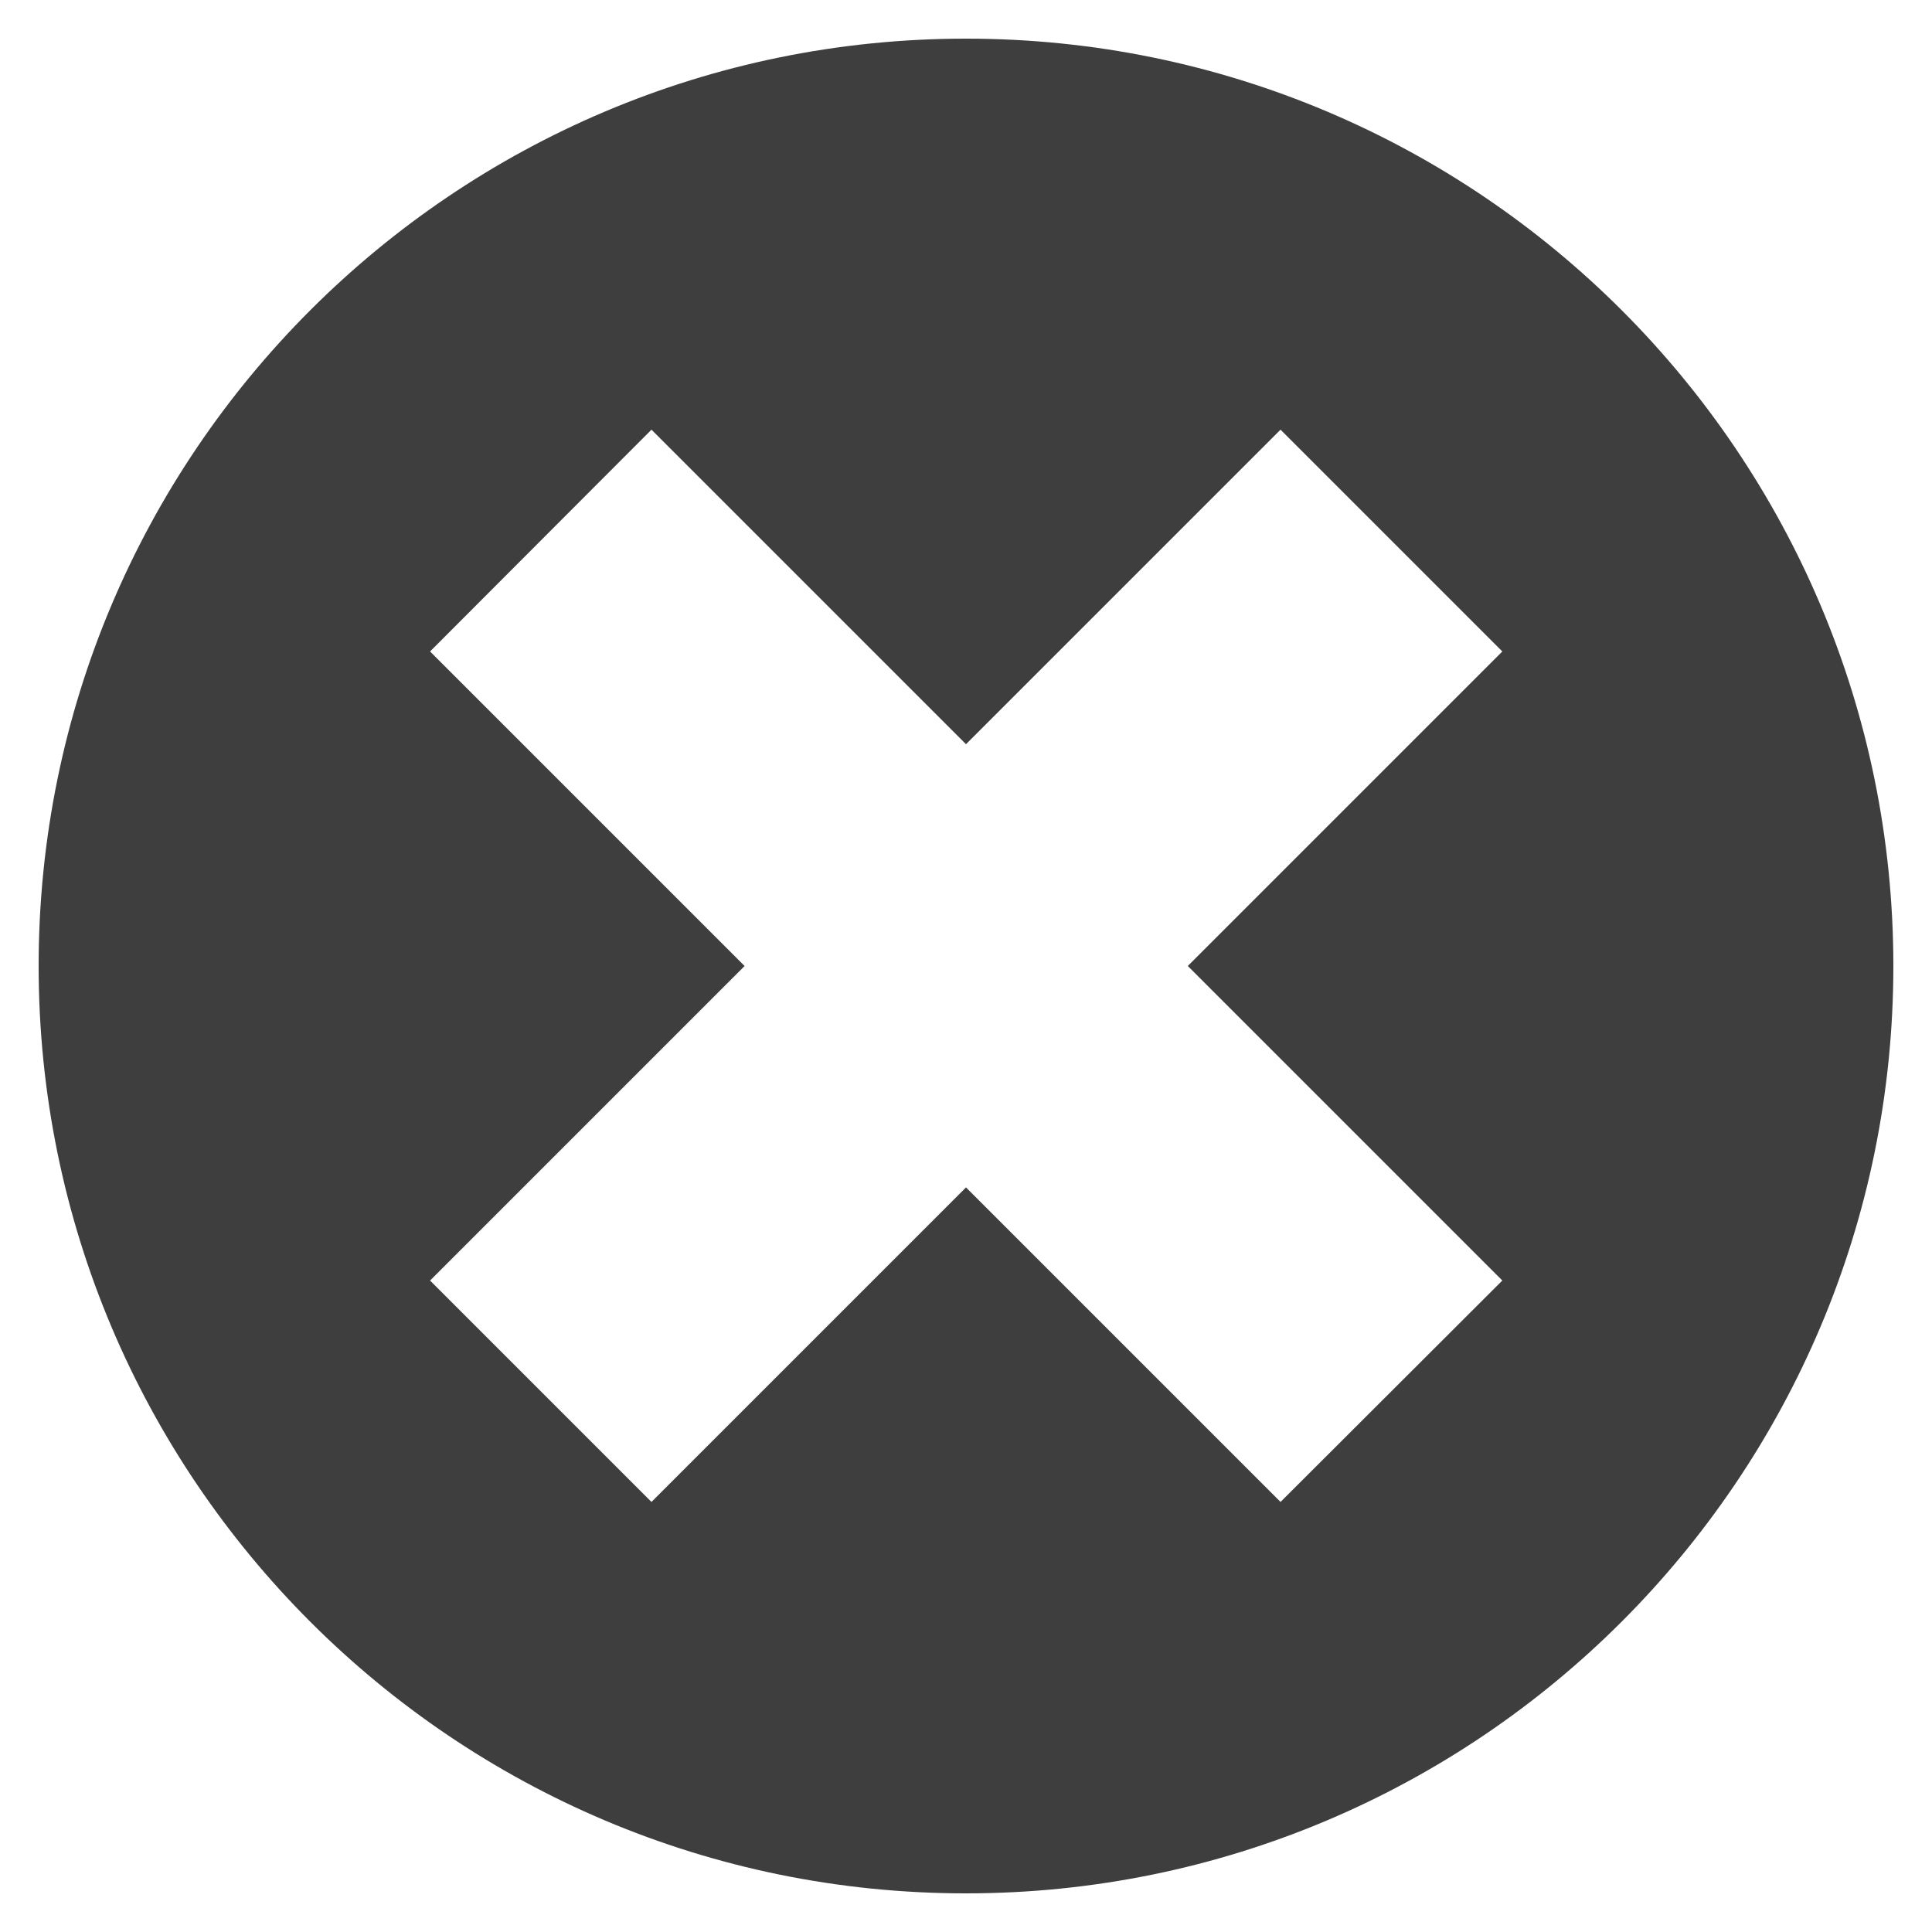 <svg viewBox="0 0 50 50" xmlns="http://www.w3.org/2000/svg"><path d="m25 1c-13.25 0-24 10.74-24 24s10.75 24 24 24 24-10.75 24-24-10.74-24-24-24zm13.88 32.14-5.74 5.73-8.14-8.14-8.14 8.14-5.73-5.73 8.14-8.14-8.14-8.14 5.73-5.74 8.14 8.14 8.14-8.14 5.74 5.74-8.14 8.14z" fill="#3e3e3e"/></svg>